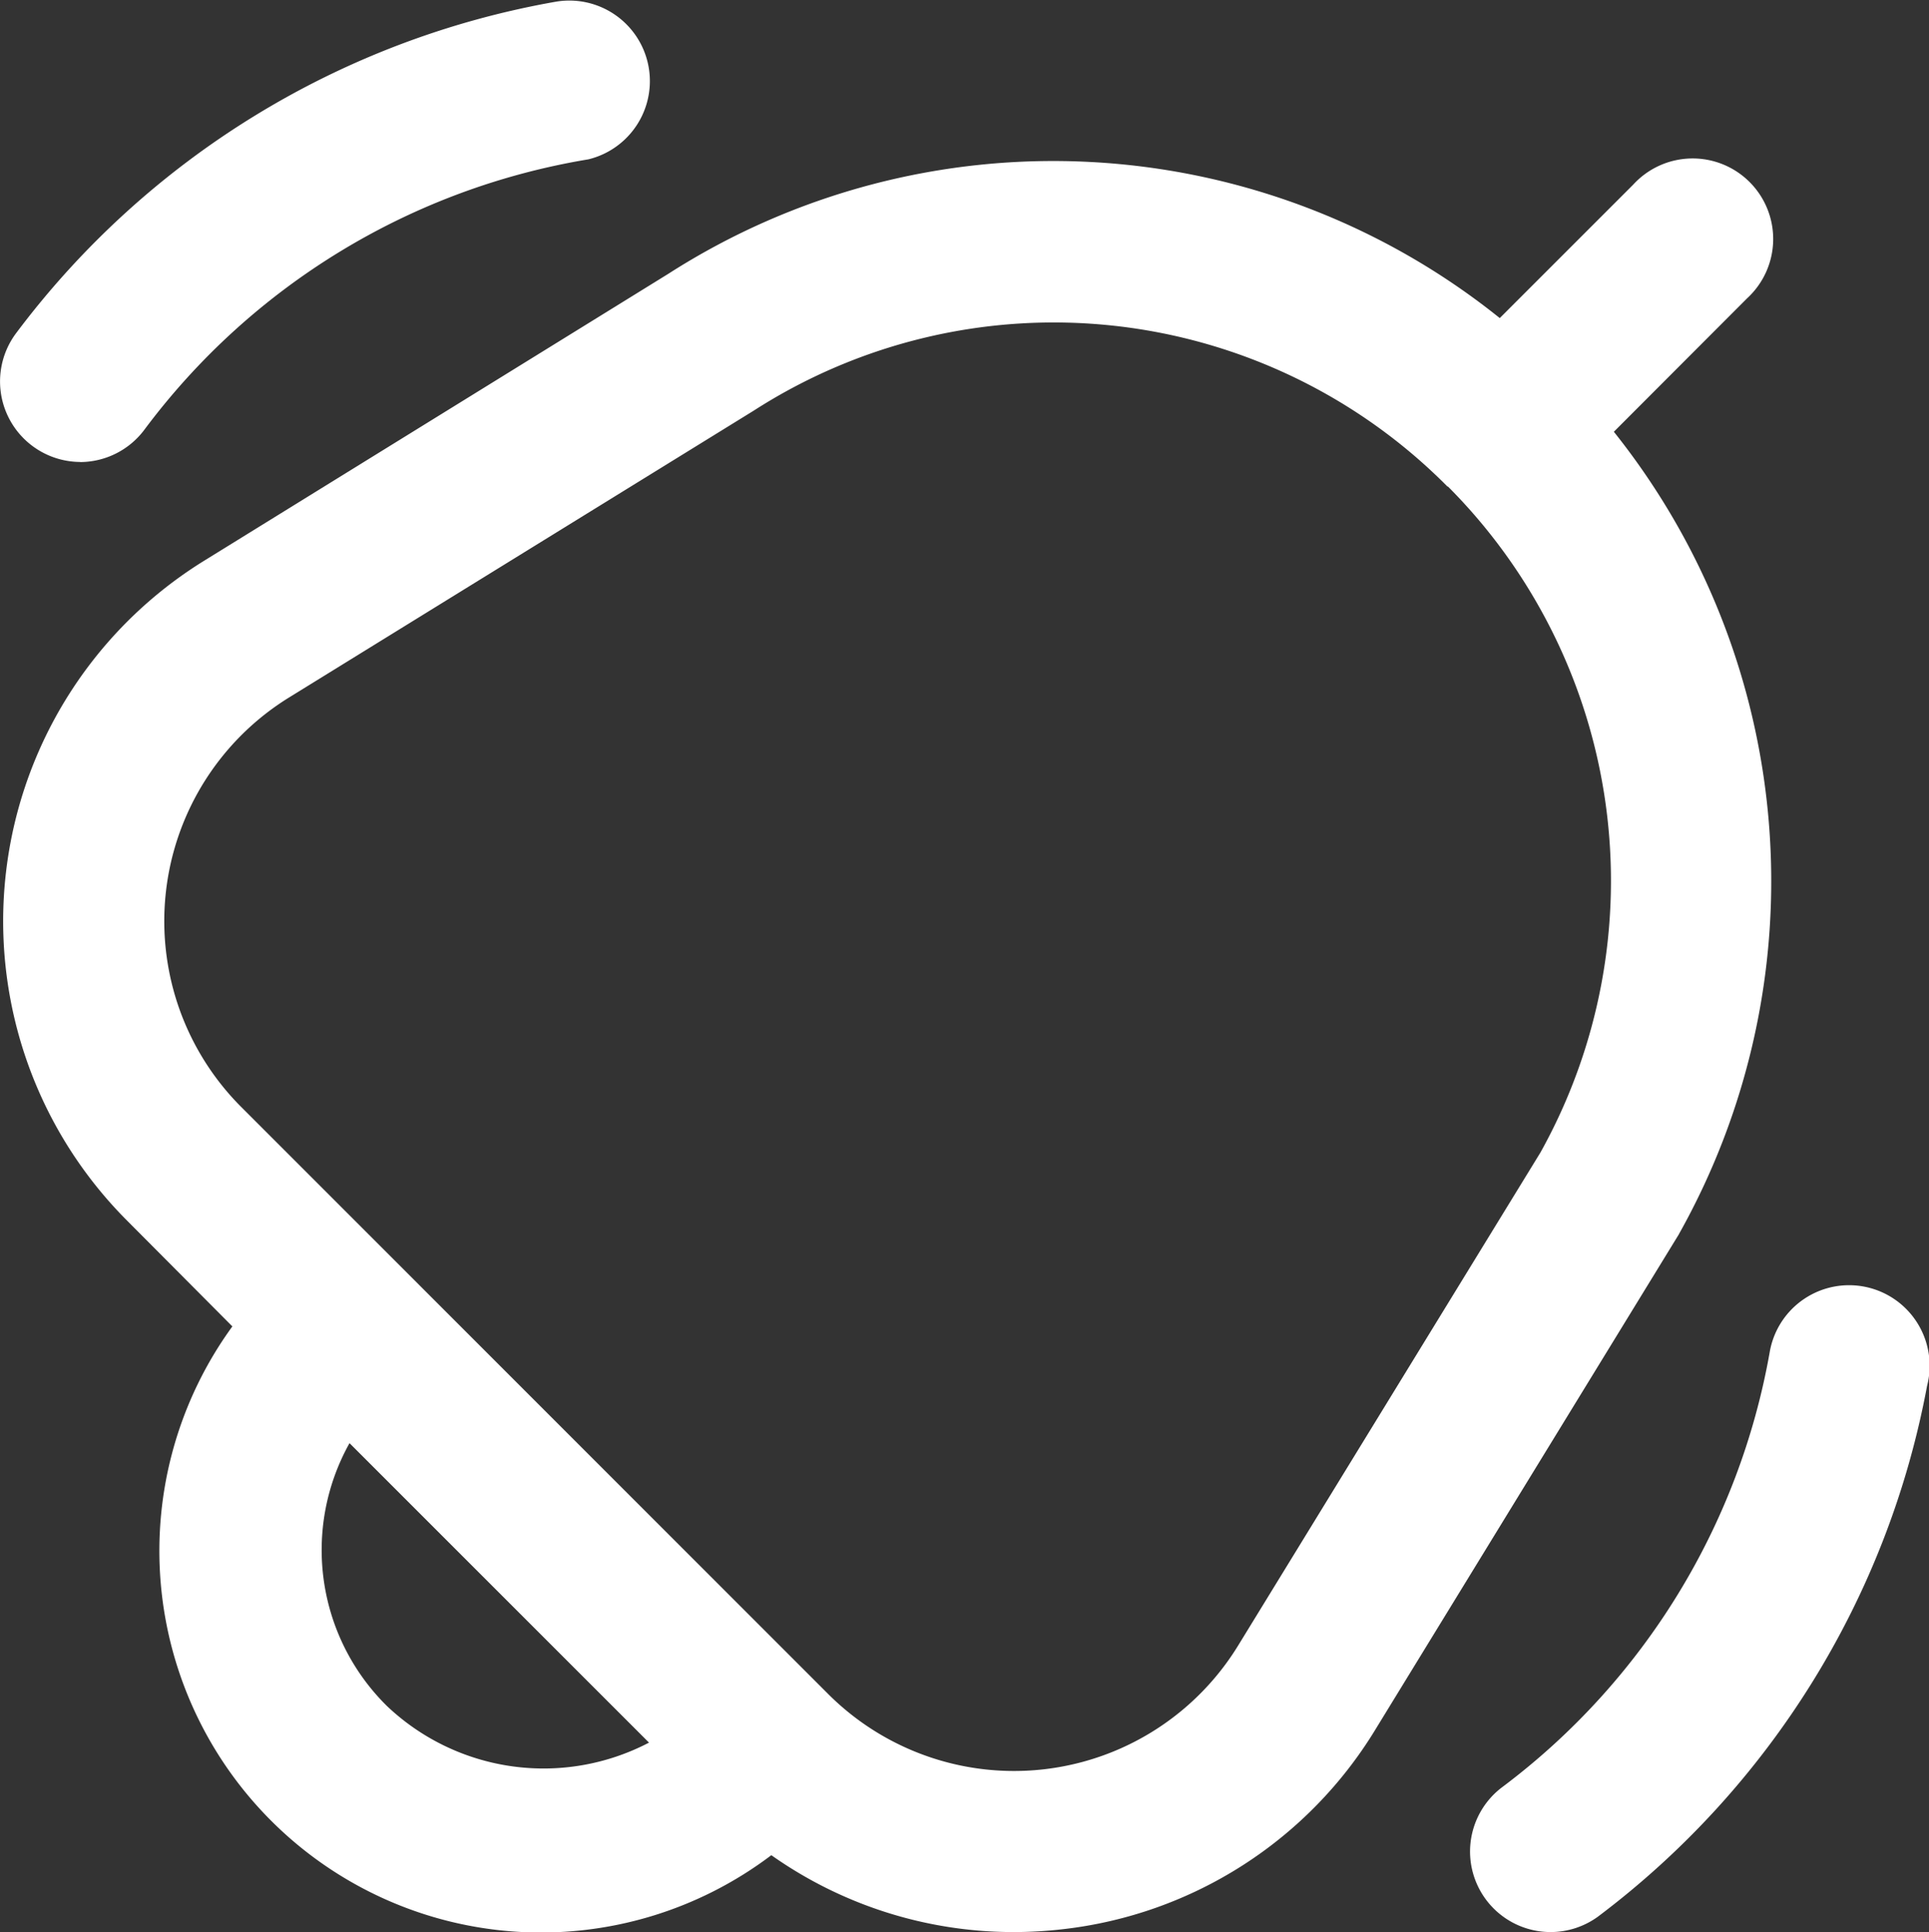 <svg xmlns="http://www.w3.org/2000/svg" width="18.969" height="19" viewBox="0 0 18.969 19">
  <rect x="0" y="0" width="18.969" height="19" fill="#333333" stroke="none"/>
  <path id="bell-ring" d="M16.514,12.137l-2.986,4.873a4.144,4.144,0,0,1-3.064,1.961,4.208,4.208,0,0,1-.5.029,4.126,4.126,0,0,1-2.375-.756,3.753,3.753,0,0,1-5.3-5.2L1.256,12.006a4.167,4.167,0,0,1,.756-6.492L6.577,2.692a7.013,7.013,0,0,1,8.175.436l1.313-1.313a.792.792,0,1,1,1.119,1.119L15.874,4.246a7.086,7.086,0,0,1,.64,7.89Zm-10.128,5L3.441,14.192a2.154,2.154,0,0,0,.367,2.584A2.238,2.238,0,0,0,6.386,17.137ZM14.24,4.787a5.452,5.452,0,0,0-6.822-.75L2.845,6.86a2.585,2.585,0,0,0-.469,4.026l5.771,5.772a2.585,2.585,0,0,0,4.032-.475l2.973-4.849a5.492,5.492,0,0,0-.912-6.552ZM15.252,19a.792.792,0,0,1-.468-1.431,6.834,6.834,0,0,0,2.624-4.28.792.792,0,1,1,1.546.34,8.471,8.471,0,0,1-3.236,5.219.792.792,0,0,1-.466.152ZM.793,4.543A.792.792,0,0,1,.159,3.281,8.464,8.464,0,0,1,5.474.016.792.792,0,0,1,5.79,1.567,6.837,6.837,0,0,0,1.426,4.223a.792.792,0,0,1-.633.321Z" transform="translate(-0.004 0)" fill="#fff"/>
</svg>

